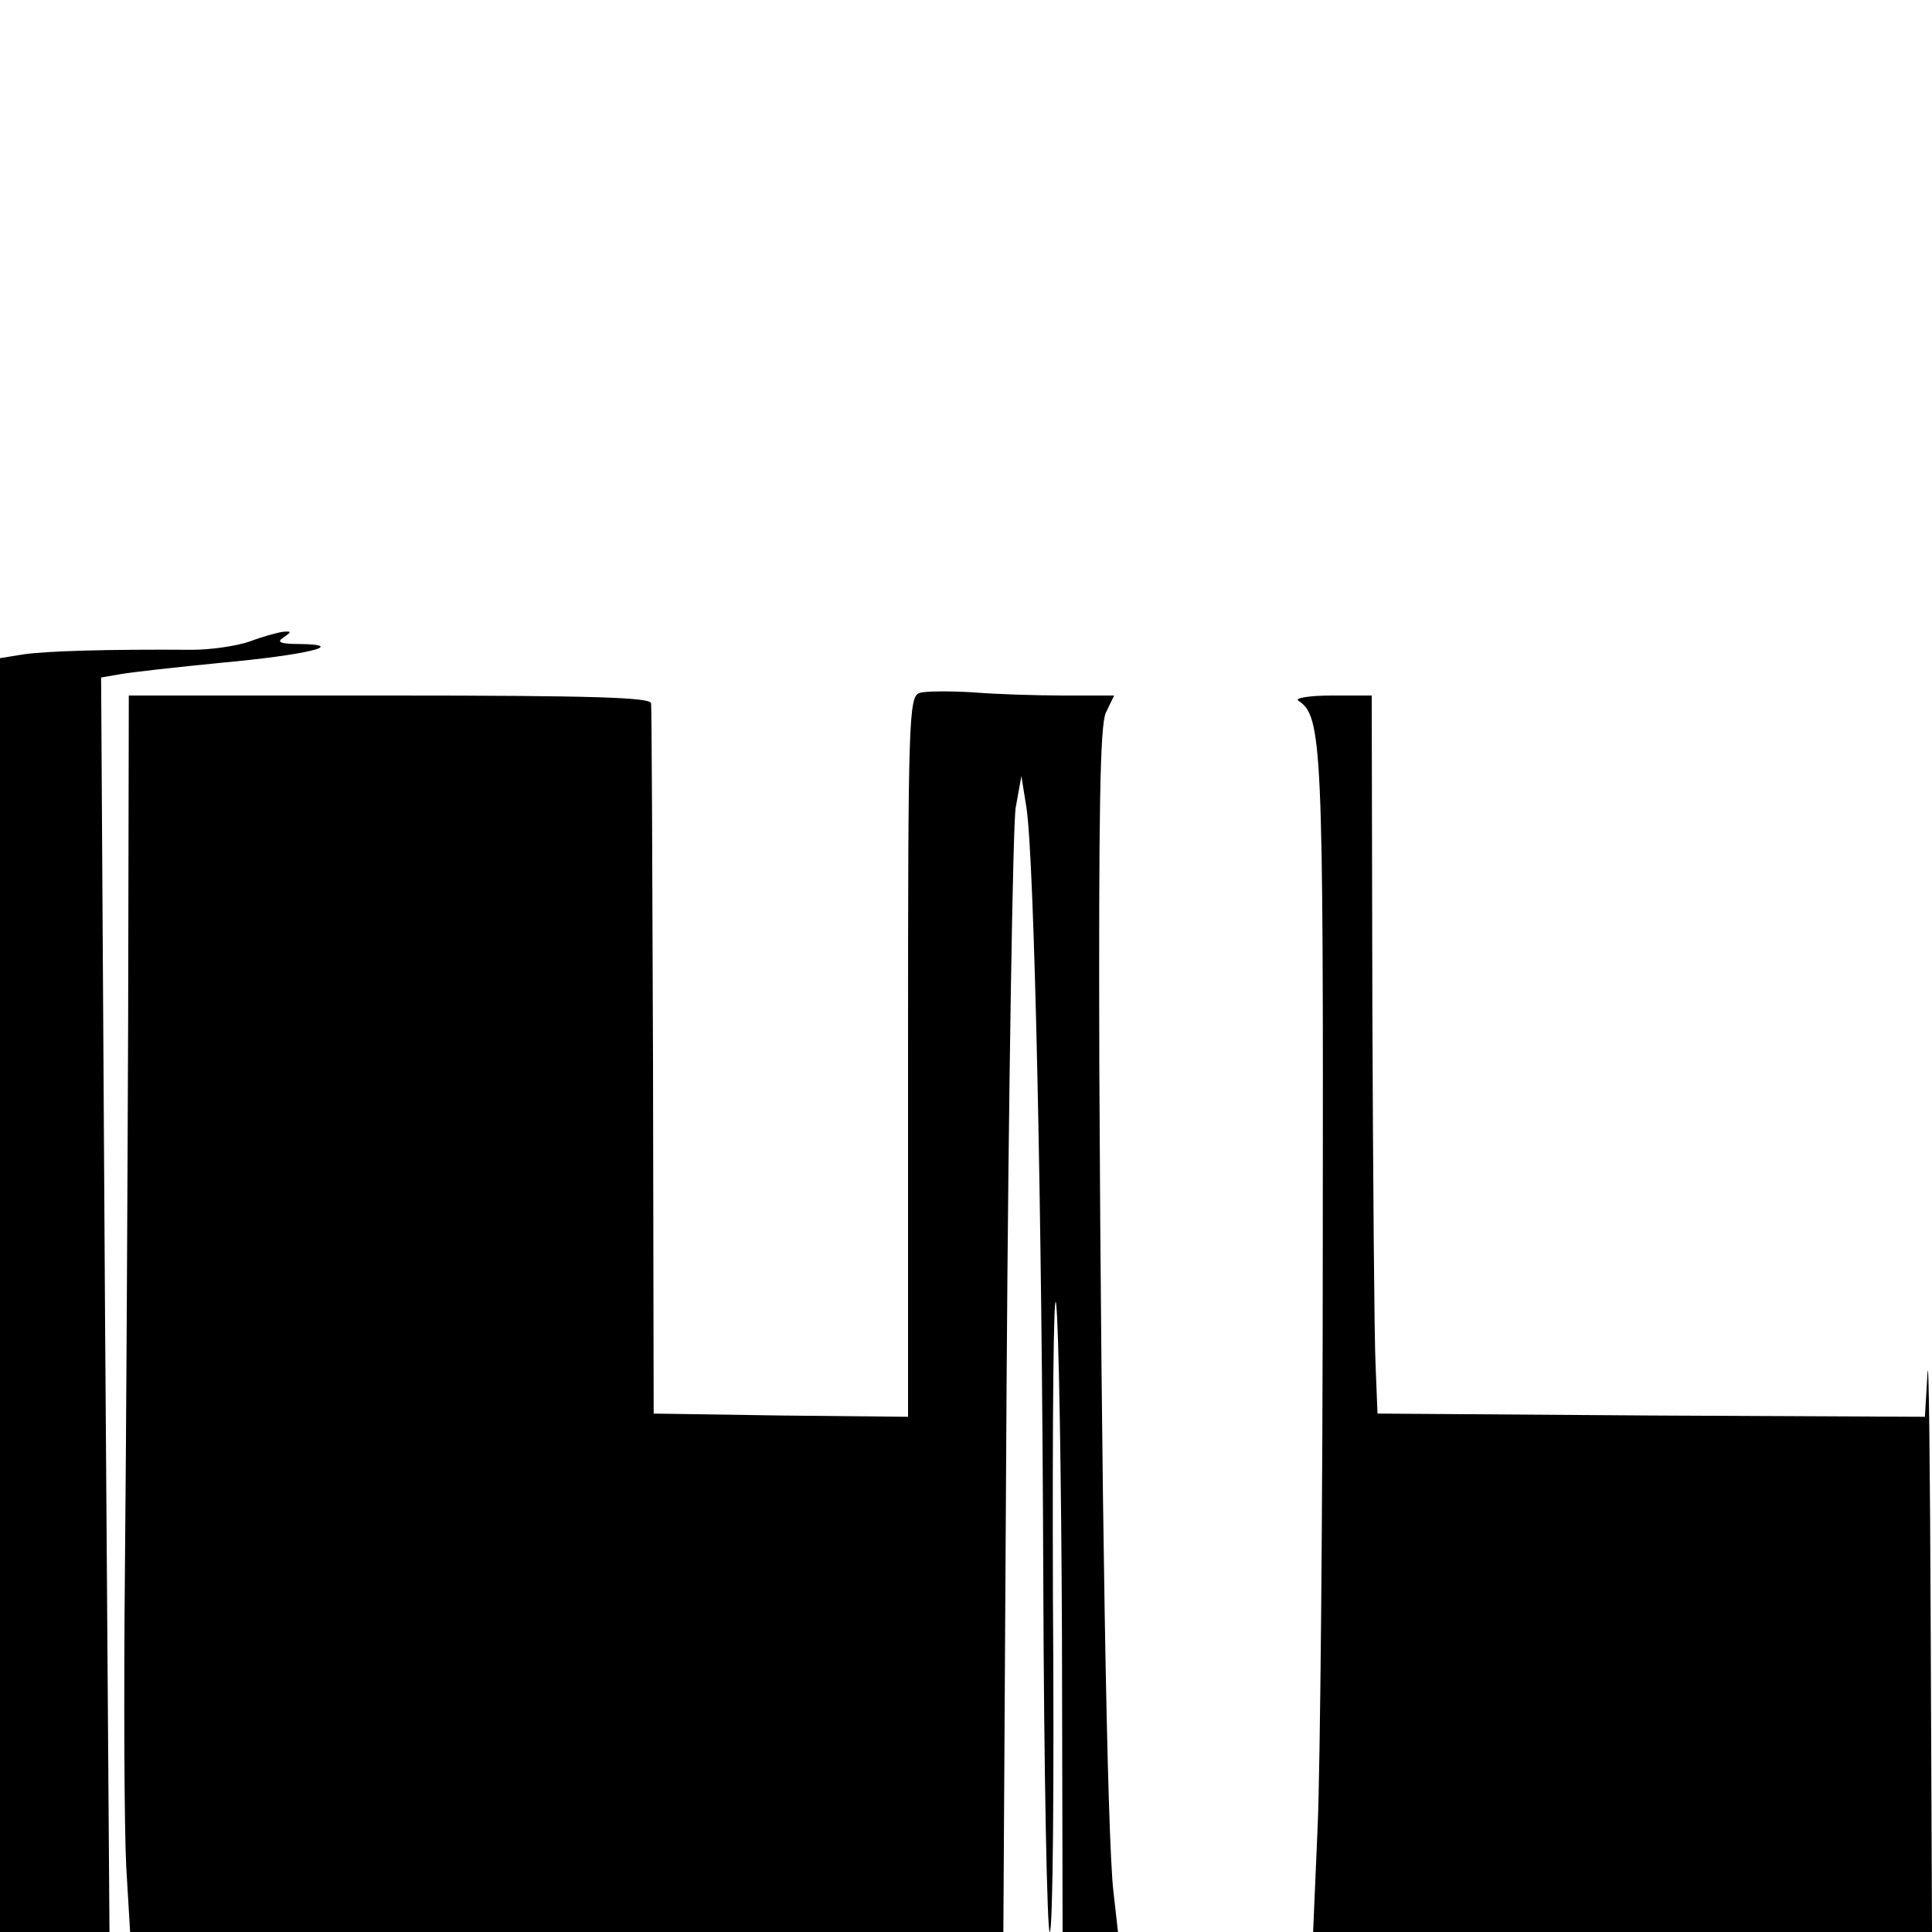<?xml version="1.0" standalone="no"?>
<!DOCTYPE svg PUBLIC "-//W3C//DTD SVG 20010904//EN"
 "http://www.w3.org/TR/2001/REC-SVG-20010904/DTD/svg10.dtd">
<svg version="1.0" xmlns="http://www.w3.org/2000/svg"
 width="300pt" height="300pt" viewBox="0 0 300 300"
 preserveAspectRatio="xMidYMid meet">
<g transform="translate(0,300) scale(0.1,-0.1)"
fill="#000000" stroke="none">
<path d="M388 2004 c-20 -7 -60 -13 -90 -13 -132 1 -226 -2 -261 -7 l-37 -6 0
-989 0 -989 85 0 85 0 -7 974 -6 974 29 5 c16 3 88 11 159 18 131 12 197 28
120 29 -30 0 -36 3 -25 10 13 9 13 10 0 9 -8 -1 -31 -7 -52 -15z"/>
<path d="M1428 1924 c-17 -5 -18 -41 -18 -565 l0 -559 -197 2 -198 3 -1 545
c-1 300 -2 551 -3 558 -1 9 -89 12 -406 12 l-405 0 -1 -497 c-1 -274 -3 -660
-5 -858 -2 -198 -1 -406 2 -463 l6 -102 678 0 678 0 5 847 c3 467 10 871 14
898 l9 50 8 -50 c12 -82 24 -613 26 -1197 1 -302 6 -548 10 -548 5 0 7 233 5
518 -1 284 1 490 5 457 4 -33 8 -266 9 -517 l1 -458 43 0 43 0 -7 62 c-10 82
-19 642 -22 1283 -1 393 1 527 10 548 l13 27 -78 0 c-42 0 -106 2 -142 5 -36
2 -73 2 -82 -1z"/>
<path d="M2016 1912 c37 -24 39 -65 38 -837 0 -412 -4 -823 -8 -912 l-7 -163
480 0 481 0 -2 468 c-1 257 -3 437 -5 399 l-4 -67 -425 2 -425 3 -3 75 c-2 41
-4 292 -5 558 l-1 482 -62 0 c-35 0 -58 -4 -52 -8z"/>
</g>
</svg>
